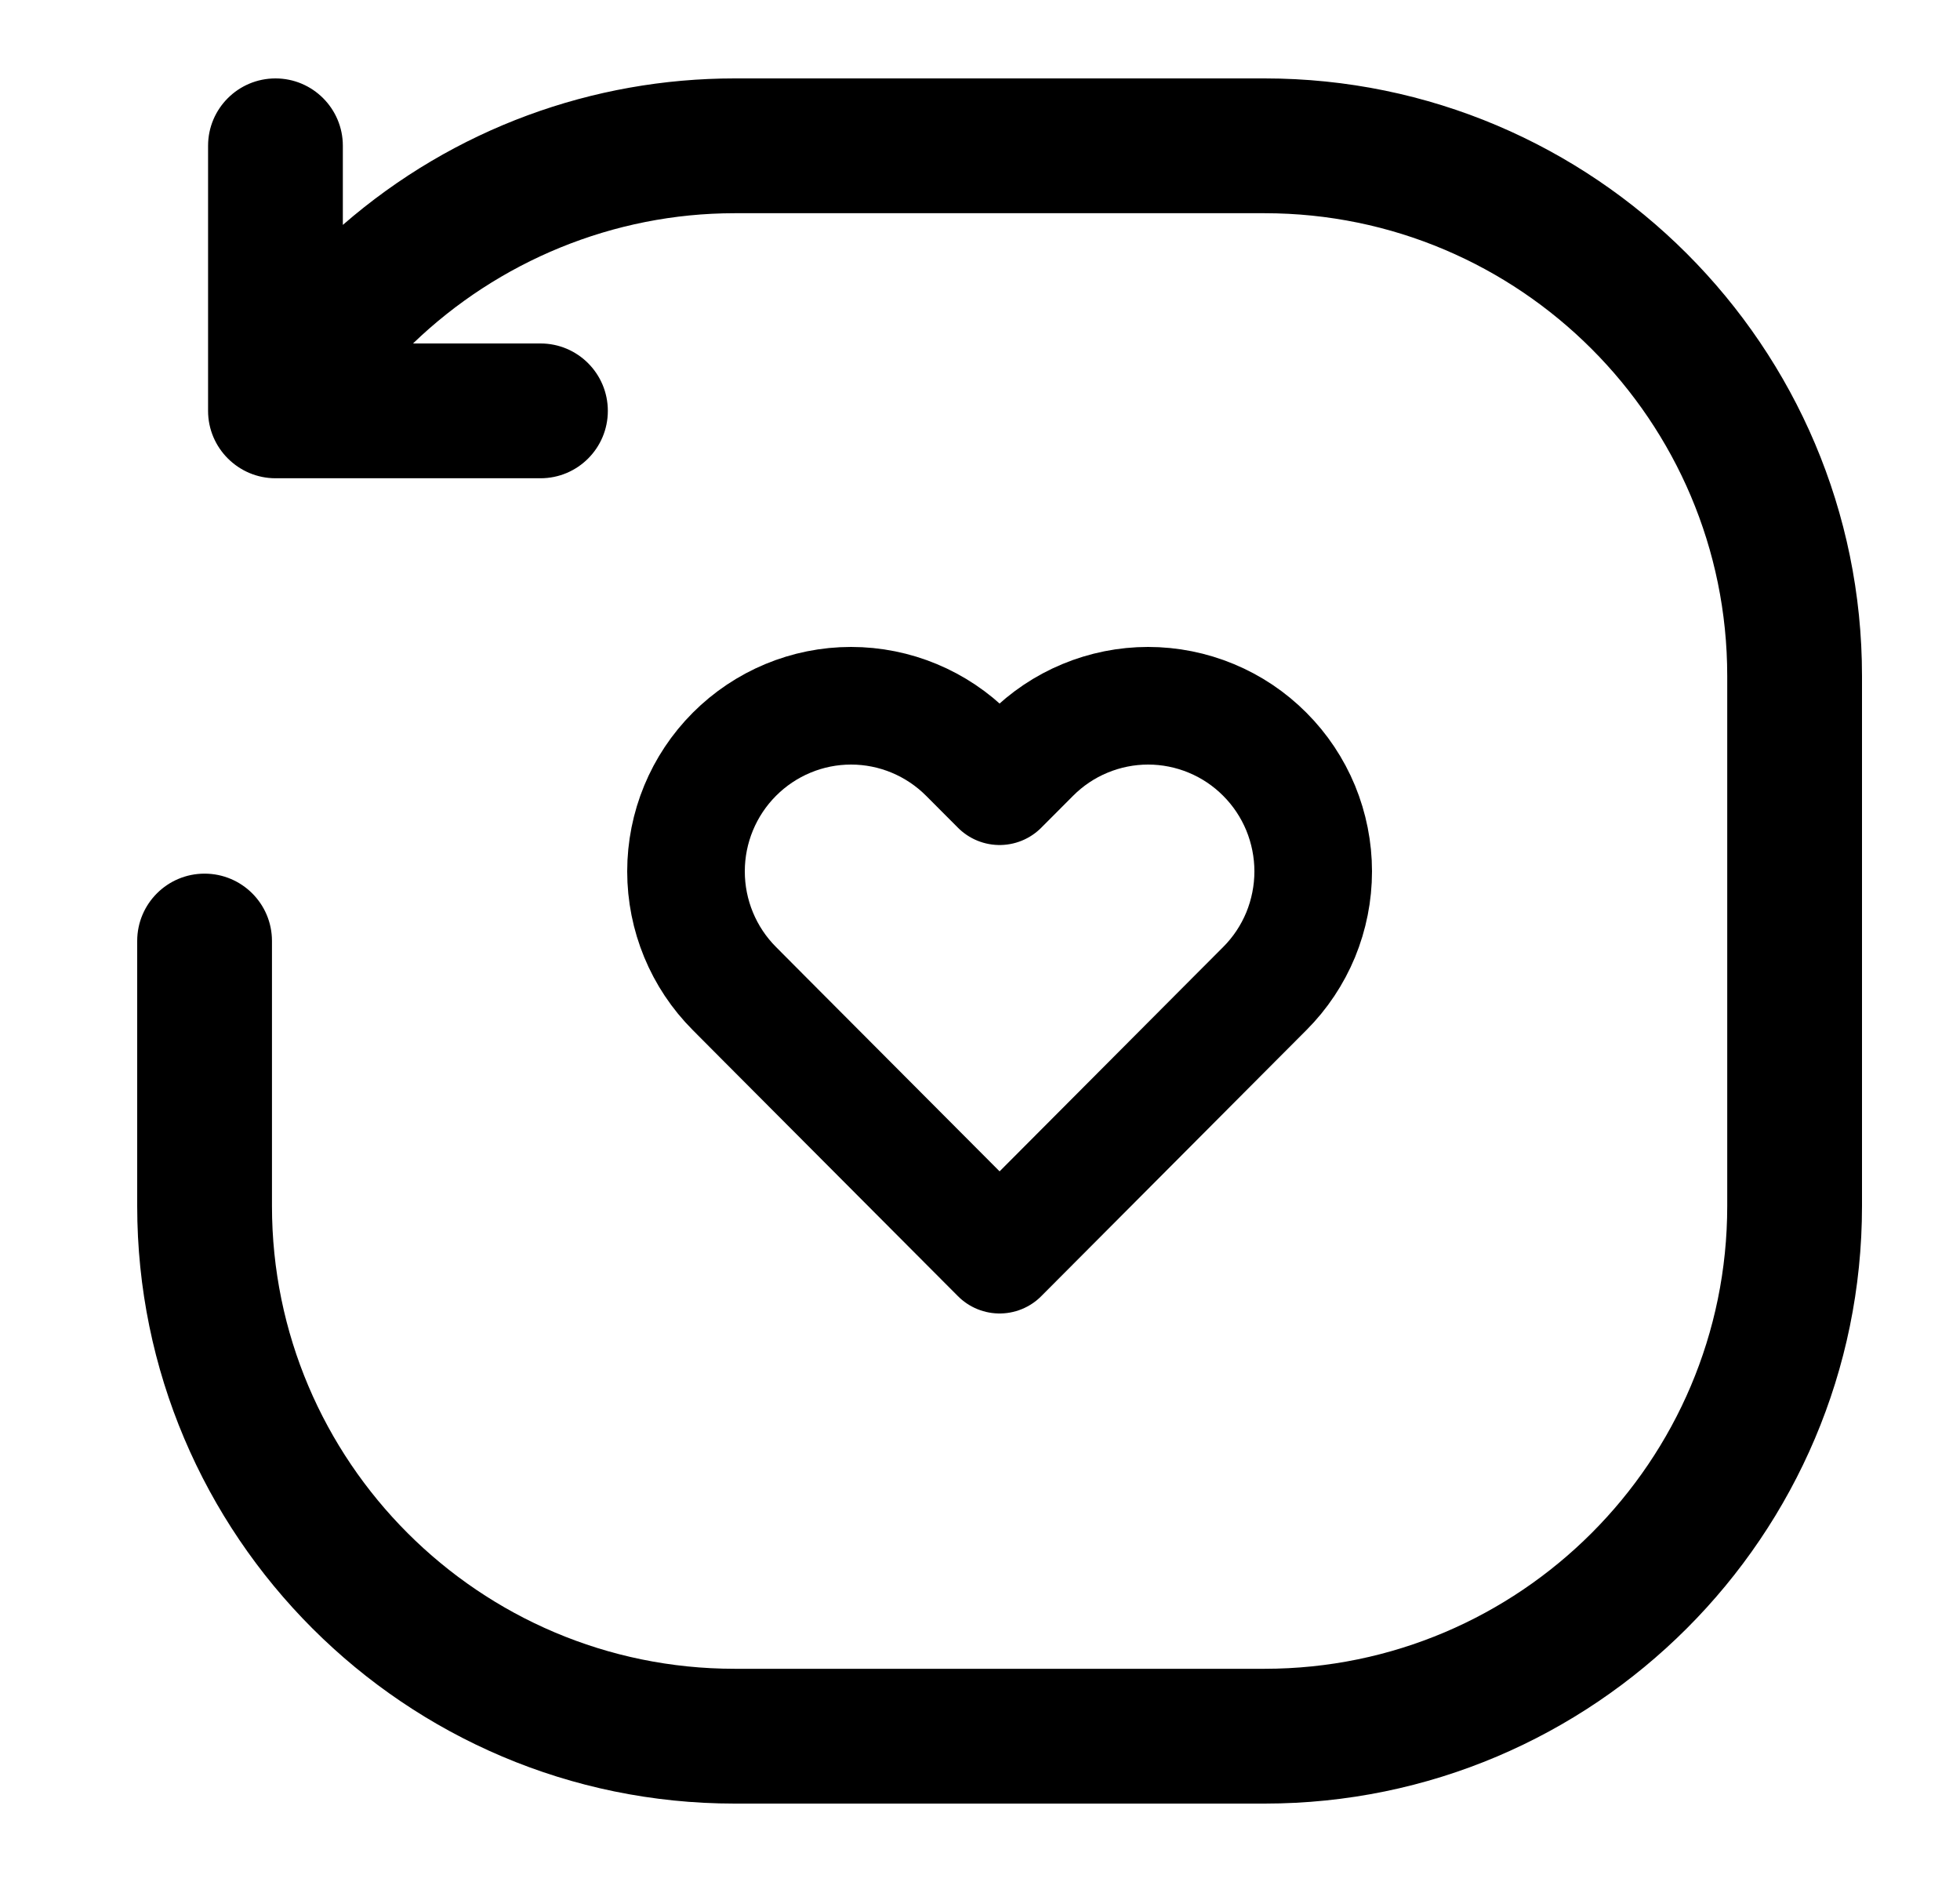 <svg width="25" height="24" viewBox="0 0 25 24" fill="none" xmlns="http://www.w3.org/2000/svg">
<g clip-path="url(#clip0_9103_28666)">
<path d="M16.13 1H9.37C7.57 1 5.794 1.633 4.373 2.868V1.859C4.373 1.385 3.988 1 3.514 1C3.039 1 2.654 1.385 2.654 1.859V5.24C2.654 5.714 3.042 6.099 3.514 6.099H6.894C7.369 6.099 7.753 5.714 7.753 5.24C7.753 4.765 7.369 4.38 6.894 4.38H5.268C6.356 3.332 7.824 2.719 9.37 2.719H16.13C19.384 2.719 22.031 5.366 22.031 8.62V15.38C22.031 18.634 19.384 21.281 16.13 21.281H9.37C6.116 21.281 3.469 18.634 3.469 15.38V12C3.469 11.525 3.084 11.141 2.609 11.141C2.135 11.141 1.75 11.525 1.75 12V15.38C1.75 19.582 5.168 23 9.37 23H16.13C20.332 23 23.75 19.582 23.75 15.38V8.62C23.75 4.418 20.332 1 16.13 1Z" fill="black"/>
<path d="M16.133 9.619C15.938 9.423 15.706 9.267 15.45 9.161C15.195 9.055 14.921 9 14.644 9C14.368 9 14.094 9.055 13.839 9.161C13.583 9.267 13.351 9.423 13.156 9.619L12.75 10.026L12.344 9.619C11.949 9.223 11.414 9 10.855 9C10.297 9 9.762 9.223 9.367 9.619C8.972 10.015 8.75 10.552 8.75 11.112C8.75 11.673 8.972 12.21 9.367 12.606L9.772 13.013L12.75 16L15.727 13.013L16.133 12.606C16.329 12.41 16.484 12.177 16.59 11.921C16.695 11.665 16.75 11.39 16.75 11.112C16.75 10.835 16.695 10.56 16.59 10.304C16.484 10.048 16.329 9.815 16.133 9.619V9.619Z" stroke="black" stroke-width="1.5" stroke-linecap="round" stroke-linejoin="round"/>
</g>
<defs>
<clipPath id="clip0_9103_28666">
<rect width="22" height="22" fill="white" transform="translate(1.75 1)"/>
</clipPath>
</defs>
</svg>
